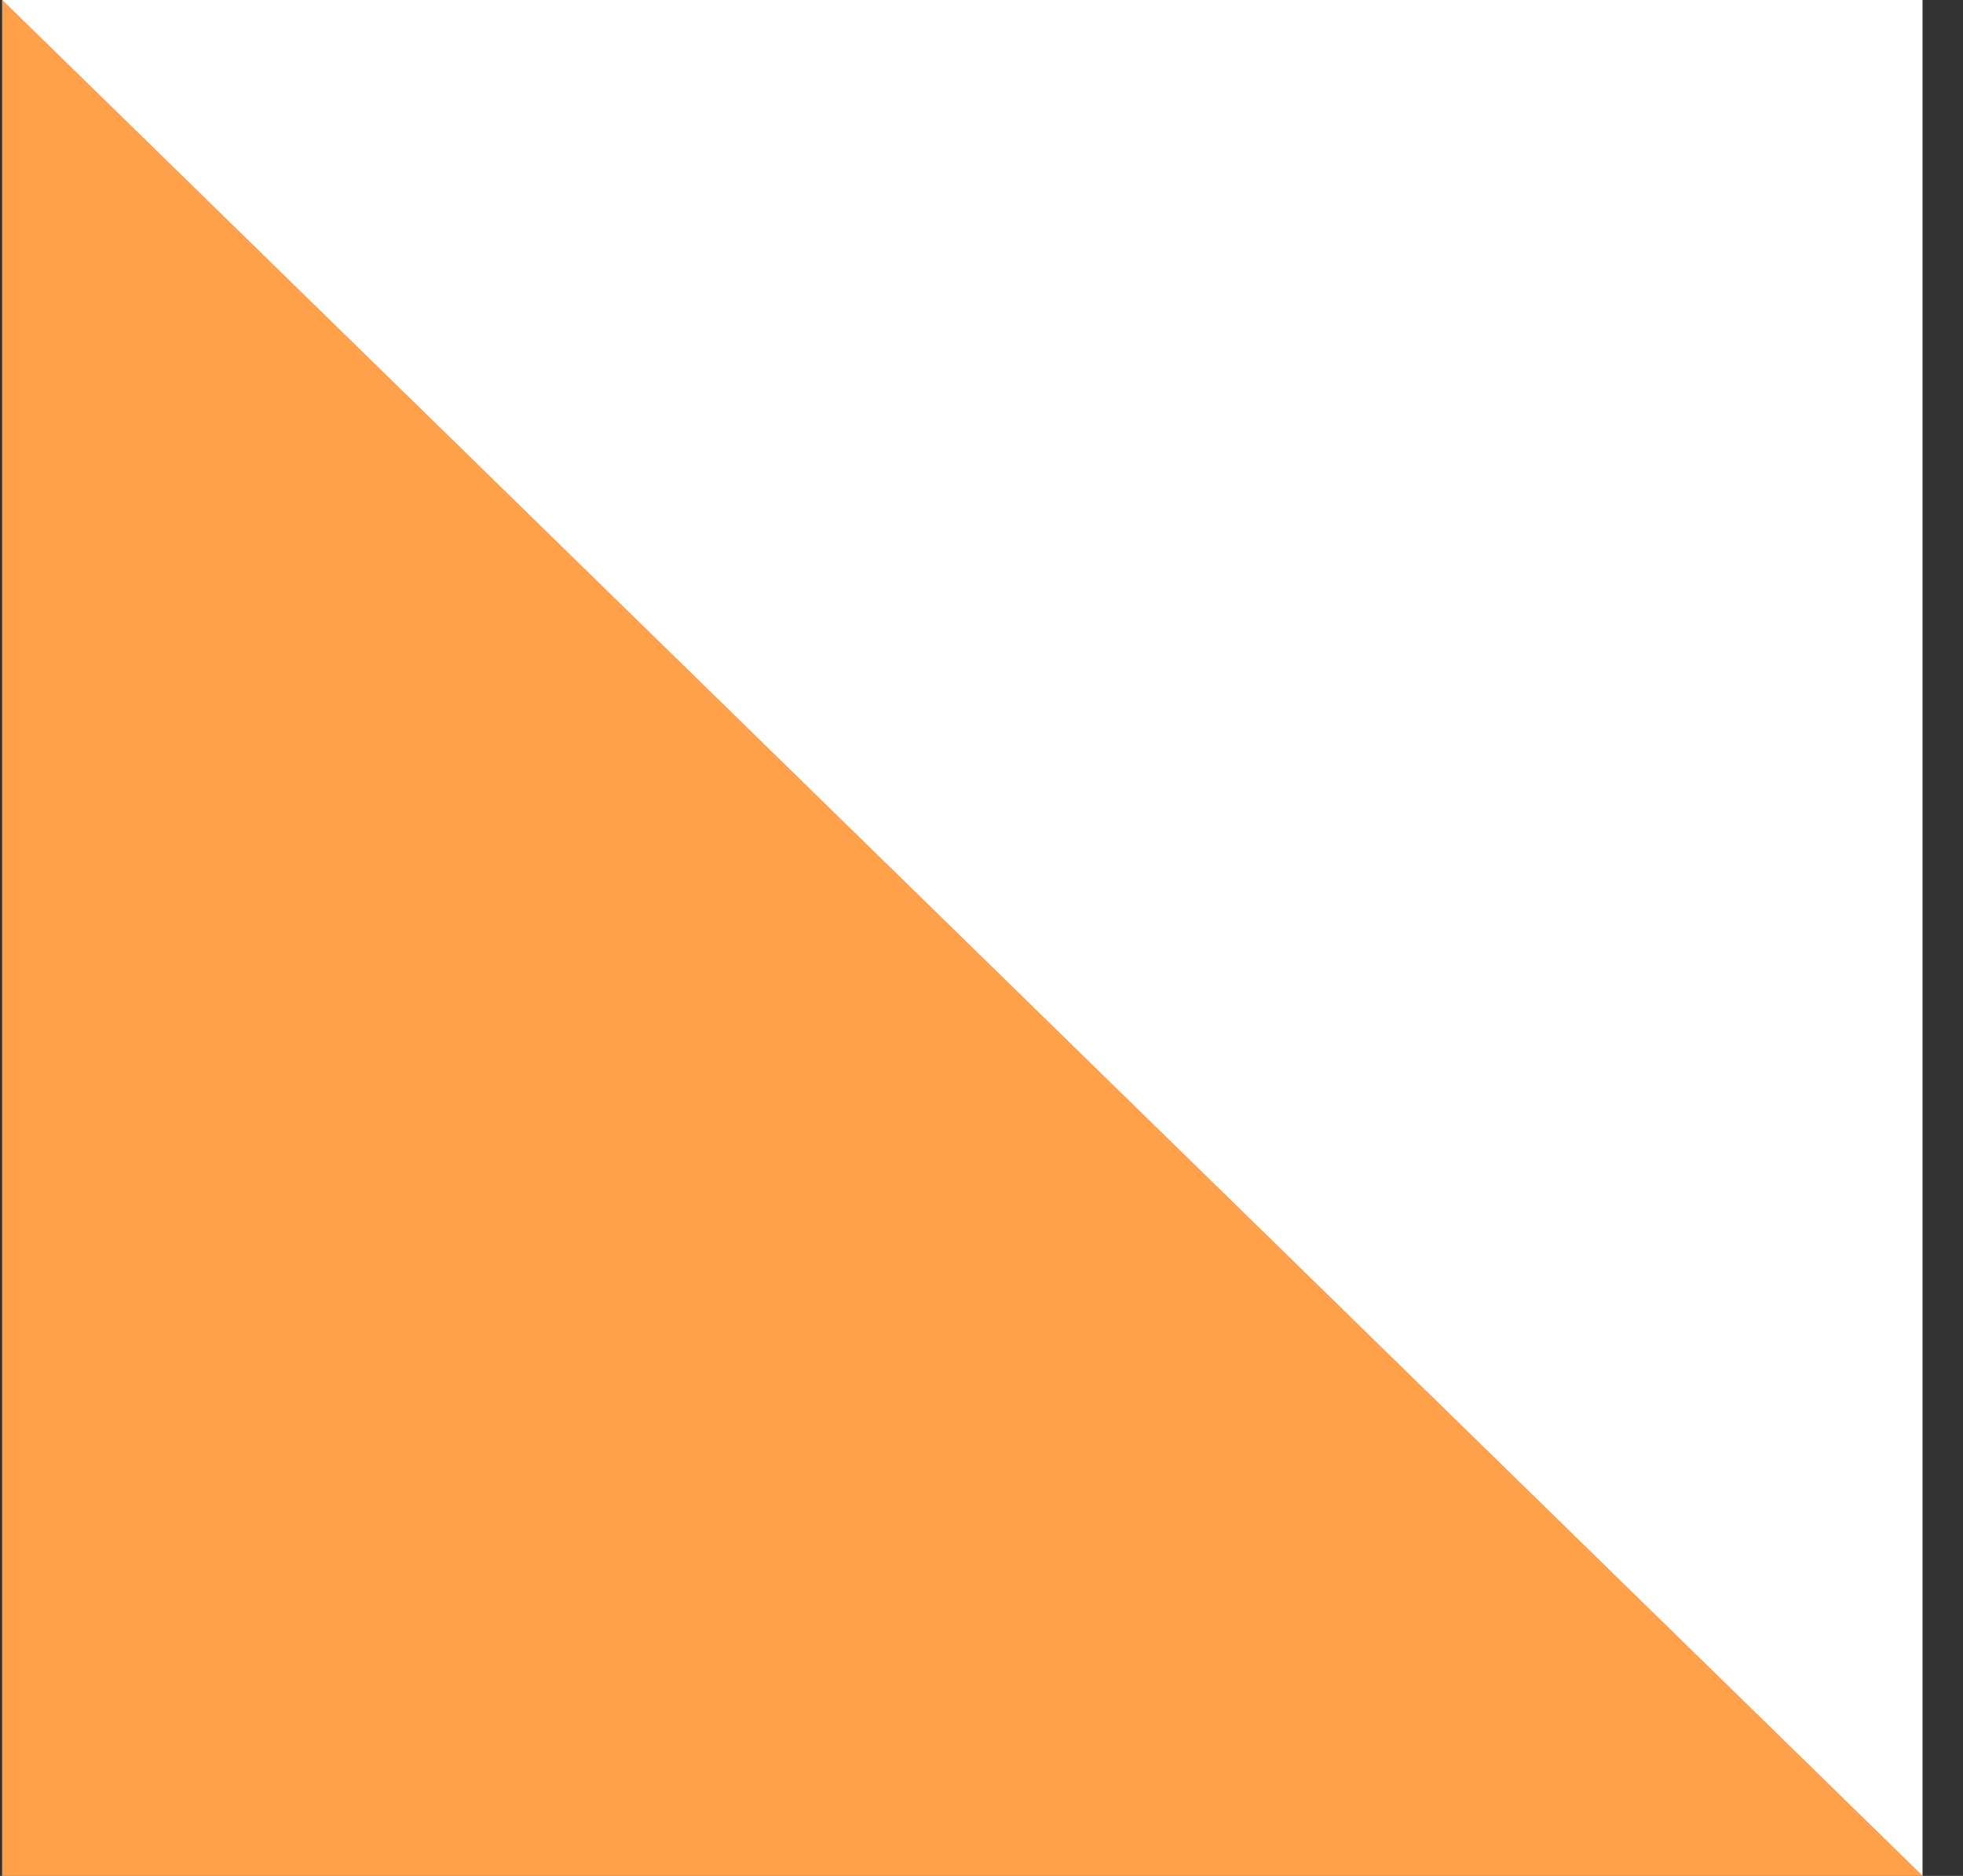 <svg width="45" height="43" viewBox="0 0 45 43" fill="none" xmlns="http://www.w3.org/2000/svg">
<rect x="0" y="0" width="45" height="43" fill="#333333" stroke="none"/>
<path d="M0.048 0L44.072 43H0.048V0Z" fill="#FFA14A"/>
<path d="M44.072 43L0.048 1.13886e-05L44.072 7.62939e-06L44.072 43Z" fill="white"/>
</svg>
